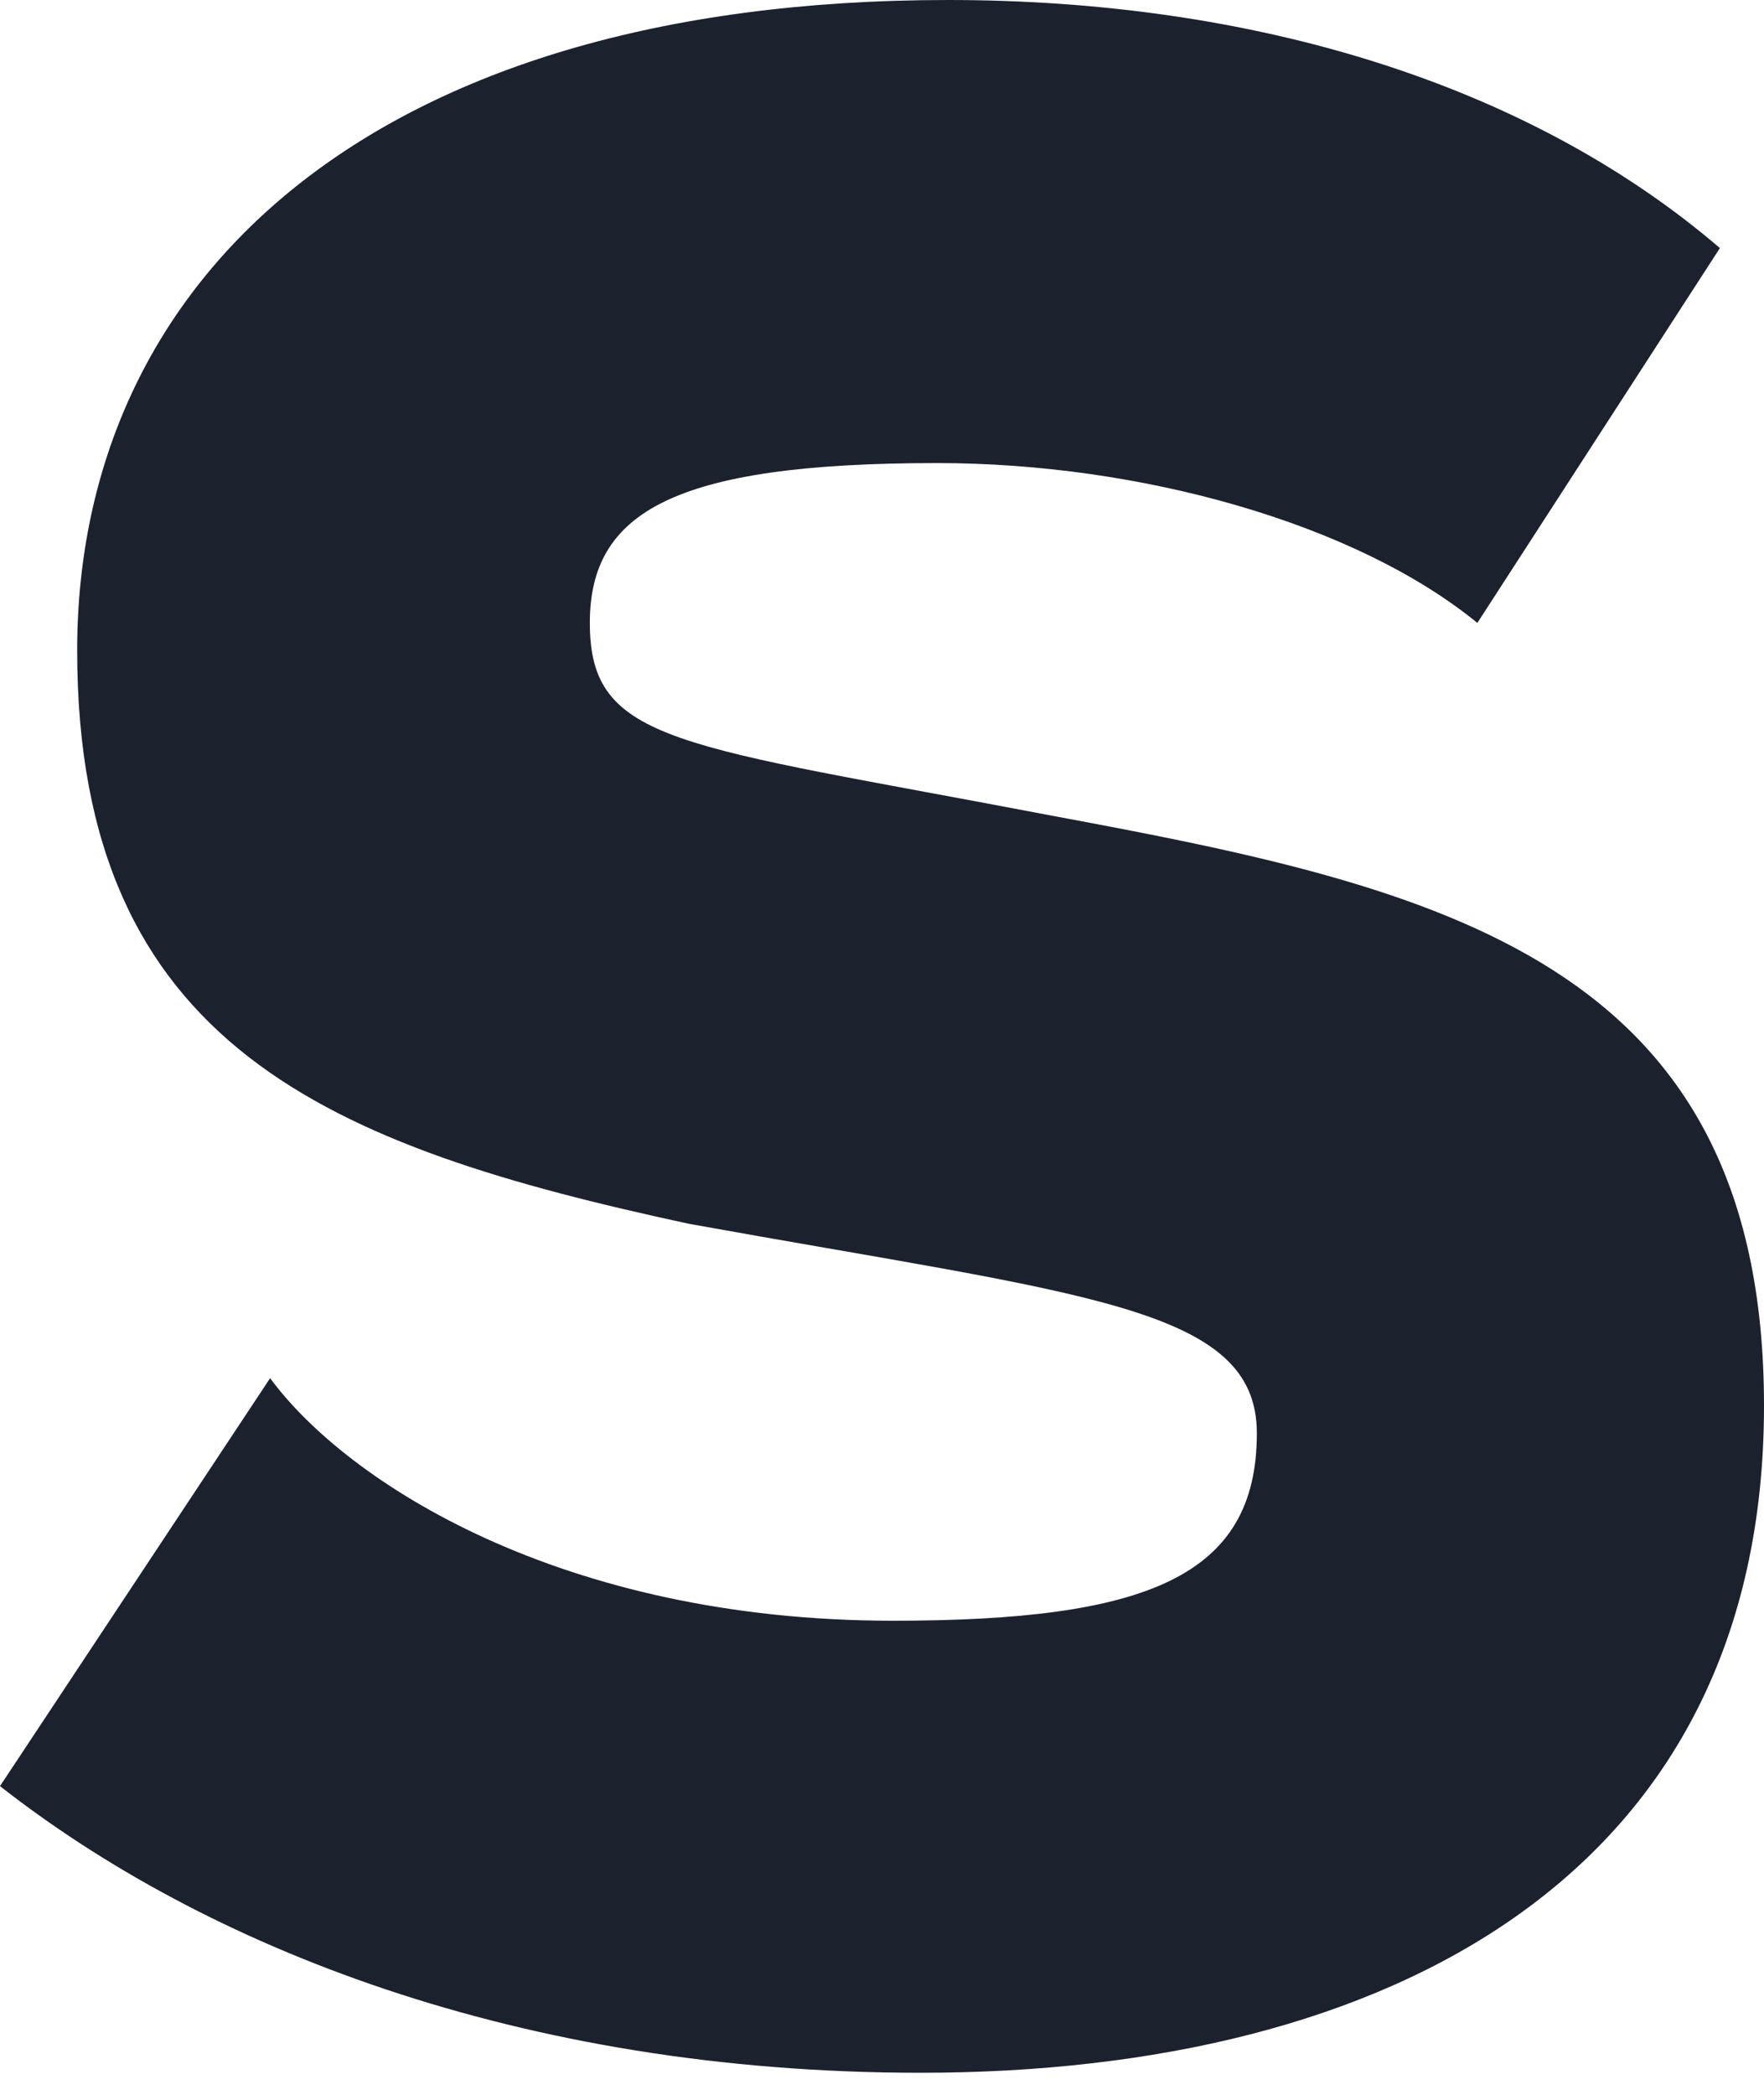 <?xml version="1.0" encoding="utf-8"?>
<!-- Generator: Adobe Illustrator 19.2.0, SVG Export Plug-In . SVG Version: 6.00 Build 0)  -->
<!DOCTYPE svg PUBLIC "-//W3C//DTD SVG 1.1//EN" "http://www.w3.org/Graphics/SVG/1.1/DTD/svg11.dtd">
<svg version="1.1" id="Ebene_1" xmlns="http://www.w3.org/2000/svg" xmlns:xlink="http://www.w3.org/1999/xlink" x="0px" y="0px"
	 viewBox="0 0 32 38" style="enable-background:new 0 0 32 38;" xml:space="preserve">
<style type="text/css">
	.st0{fill:#1C212E;}
</style>
<g>
	<path class="st0" d="M0,32.4L4.9,25c1.4,1.9,5.3,4.4,11.3,4.4c4.6,0,6.6-0.8,6.6-3.4c0-2.3-3.1-2.5-10.3-3.8
		C6,20.8,1.4,19,1.4,11.8C1.4,5.1,6.7,0,17.2,0c5.5,0,10.5,1.5,14,4.5l-4.4,6.8c-2.2-1.8-6.1-2.9-9.8-2.9c-4.8,0-6.3,0.9-6.3,2.9
		c0,2.2,1.6,2.2,8.4,3.5C26.1,16.1,32,17.4,32,25.5c0,8.5-6.8,12.1-15.3,12.1C9.4,37.6,3.7,35.3,0,32.4z"/>
</g>
</svg>
